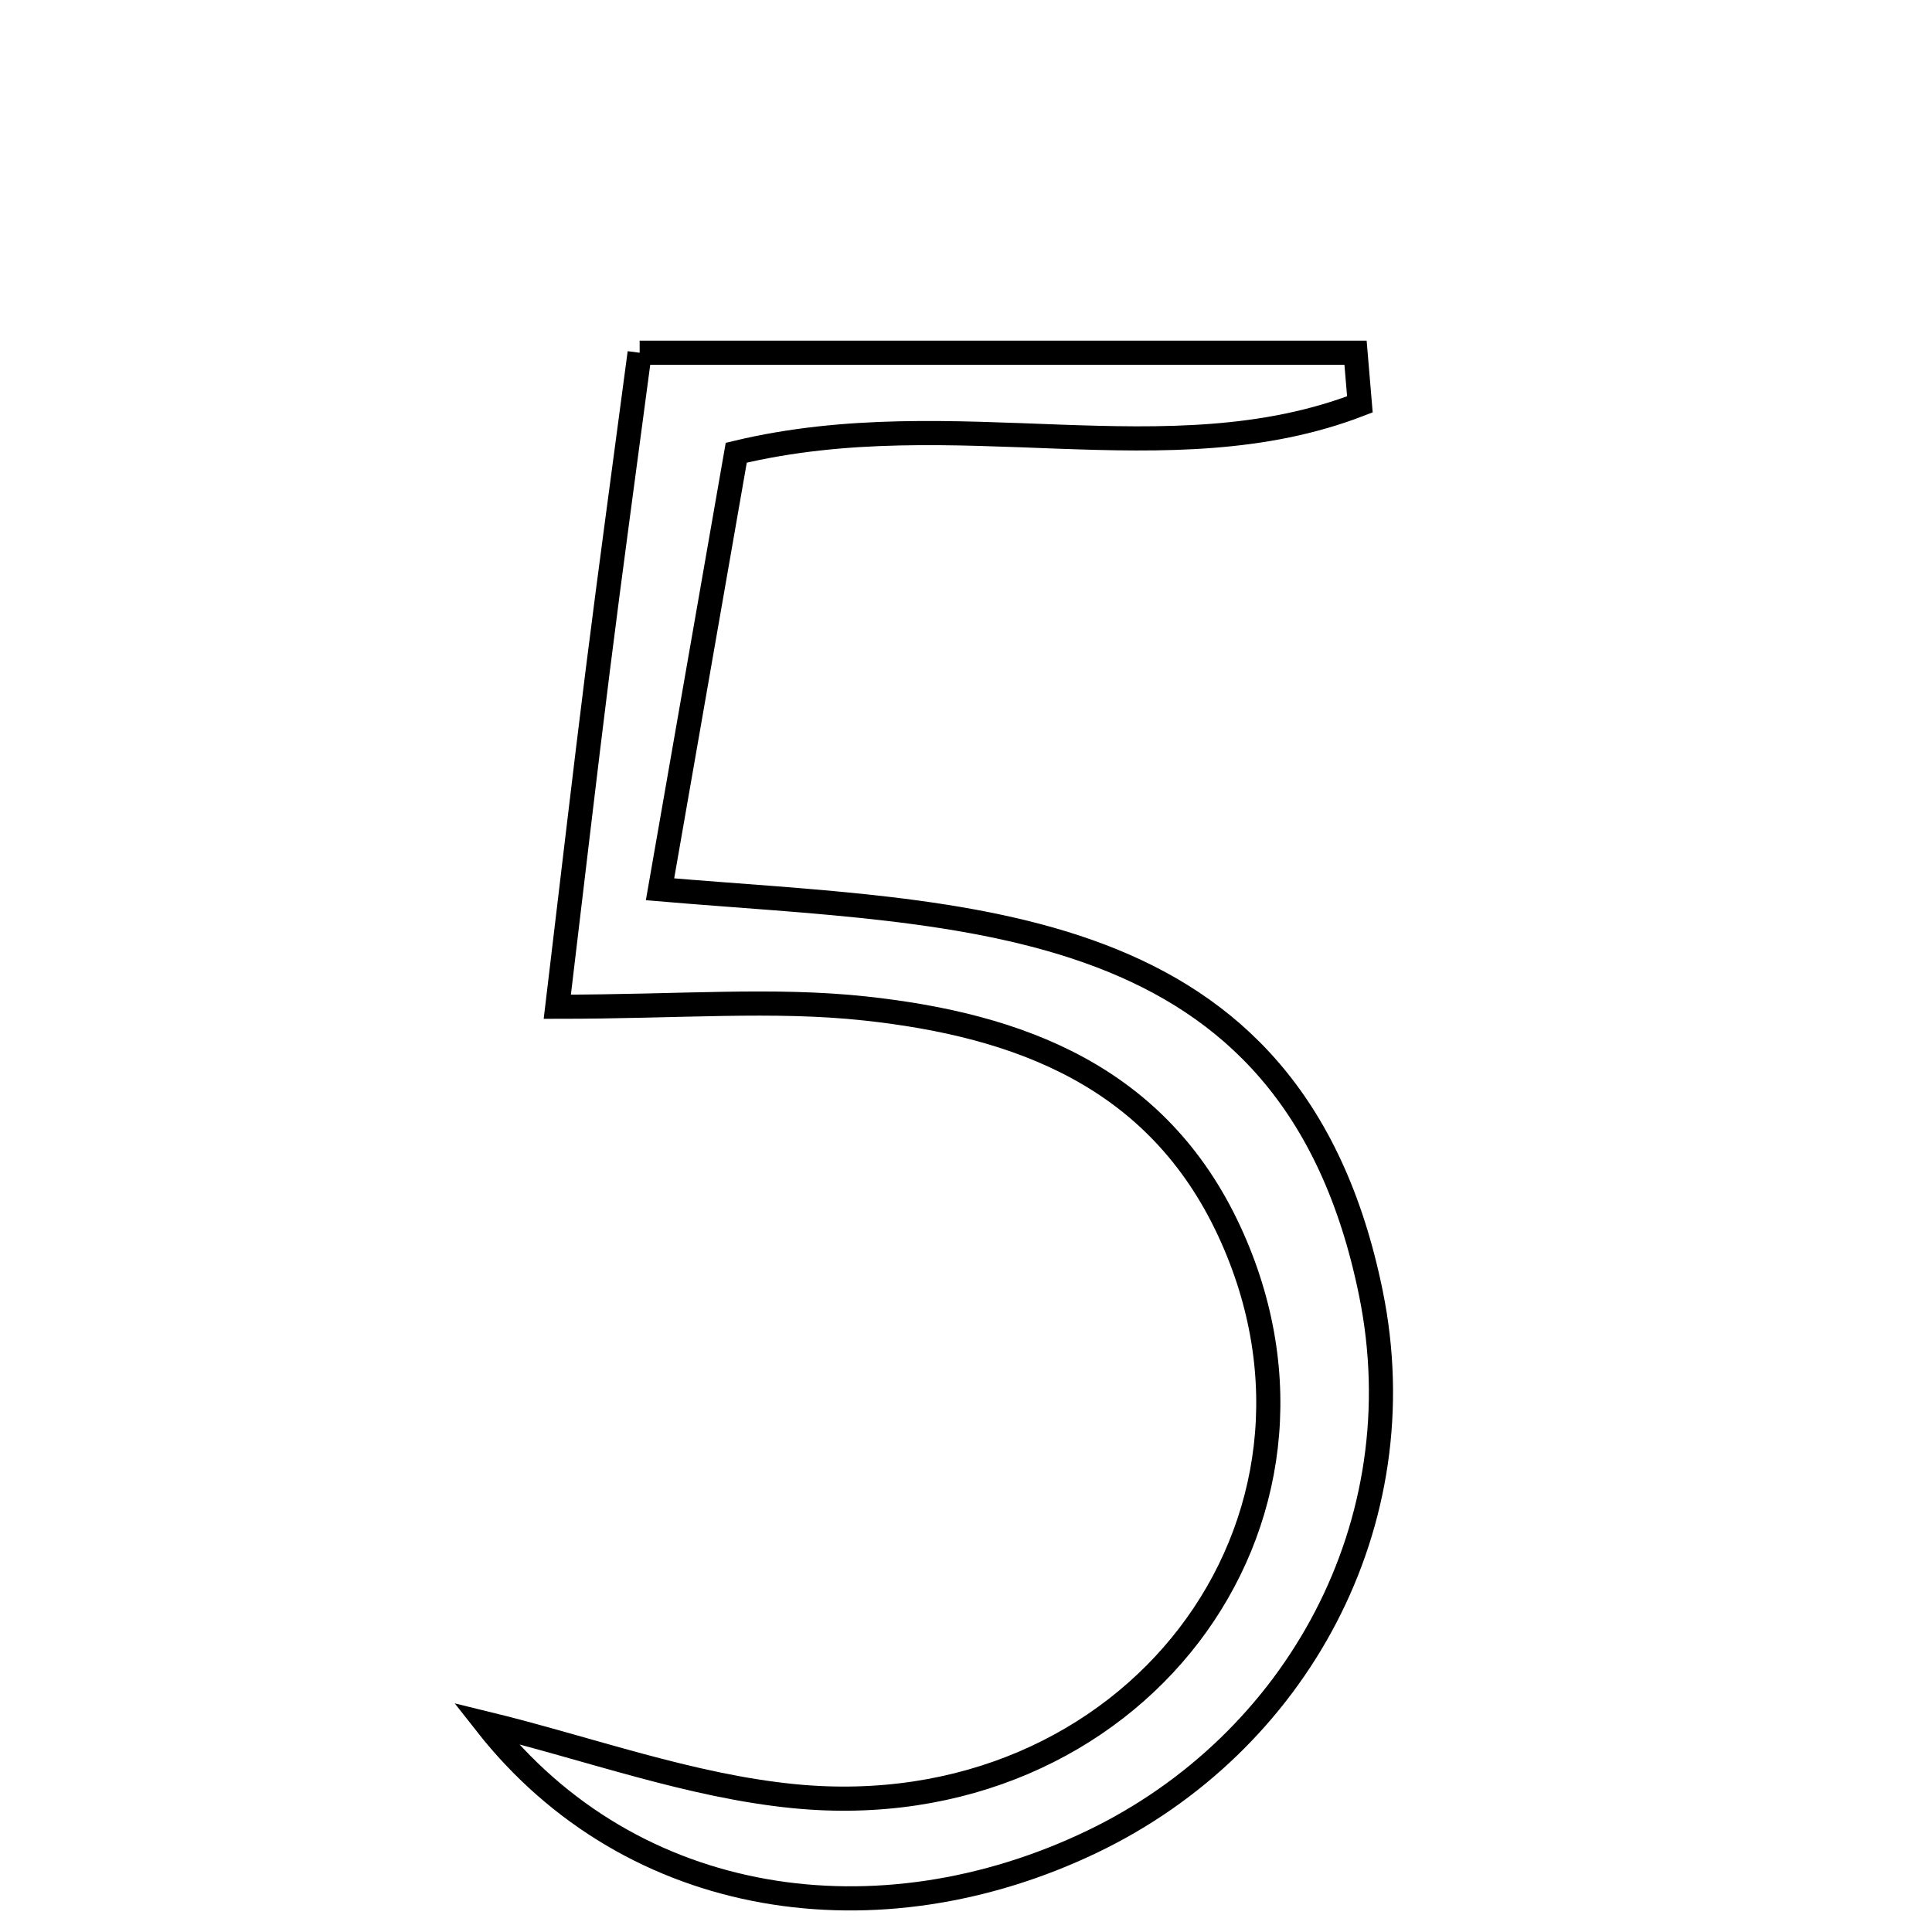 <svg xmlns="http://www.w3.org/2000/svg" viewBox="0.0 0.0 24.0 24.0" height="200px" width="200px"><path fill="none" stroke="black" stroke-width=".3" stroke-opacity="1.0"  filling="0" d="M7.946 4.382 C10.986 4.382 13.913 4.382 16.839 4.382 C16.857 4.596 16.875 4.81 16.893 5.023 C14.507 5.946 11.876 4.969 9.146 5.624 C8.855 7.29 8.543 9.075 8.199 11.047 C11.992 11.372 16.051 11.253 17.03 16.066 C17.612 18.923 16.108 21.658 13.569 22.877 C10.926 24.146 7.855 23.73 6.034 21.408 C7.31 21.719 8.571 22.186 9.865 22.313 C14.057 22.724 16.95 18.911 15.27 15.293 C14.377 13.37 12.66 12.735 10.75 12.528 C9.609 12.404 8.443 12.506 6.923 12.506 C7.11 10.95 7.261 9.637 7.426 8.325 C7.583 7.075 7.755 5.826 7.946 4.382"></path></svg>